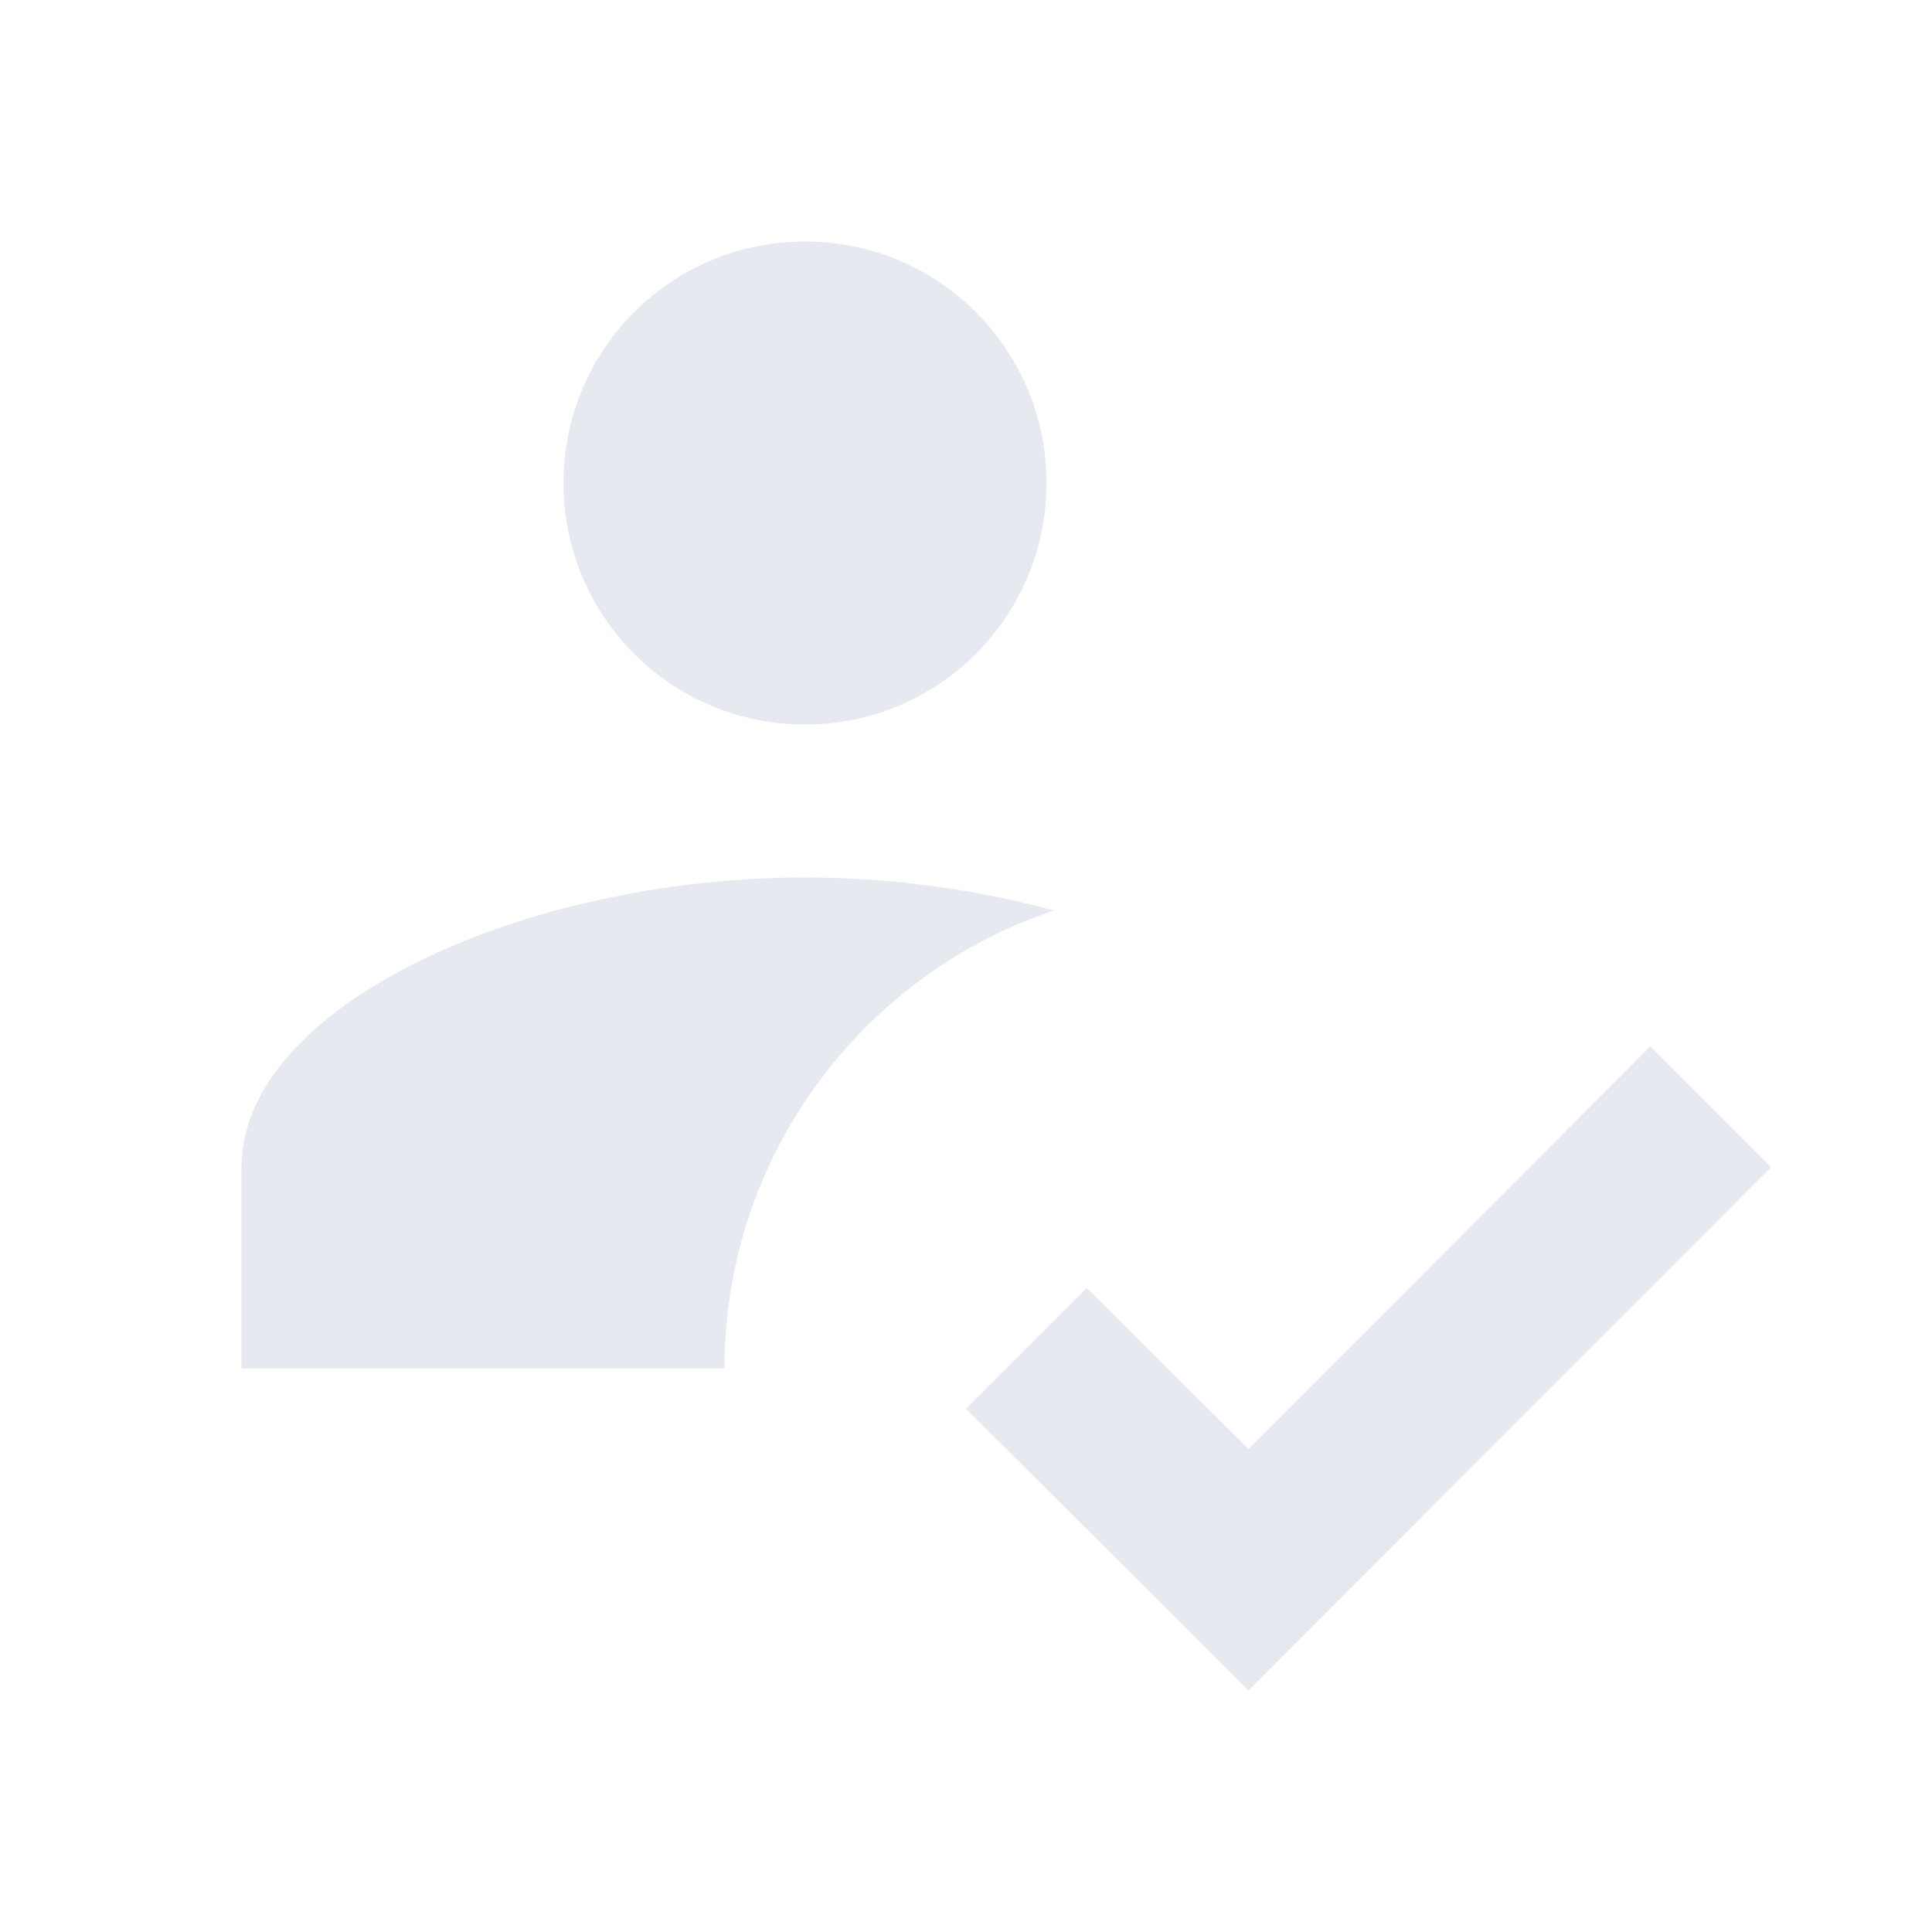 <svg width="24" height="24" viewBox="0 0 24 24" fill="none" xmlns="http://www.w3.org/2000/svg">
<path fill-rule="evenodd" clip-rule="evenodd" d="M13 6C13 7.66 11.66 9 10 9C8.34 9 7 7.66 7 6C7 4.34 8.34 3 10 3C11.66 3 13 4.34 13 6ZM3 14.5C3 12.5 6.5 10.9 10 10.9C11.064 10.9 12.127 11.048 13.092 11.31C10.714 12.107 9 14.353 9 17H3V14.5ZM22 14.5L20.5 13L15.51 18L13.5 16L12 17.5L15.51 21L22 14.5Z" fill="#E6E9F0"/>
</svg>
